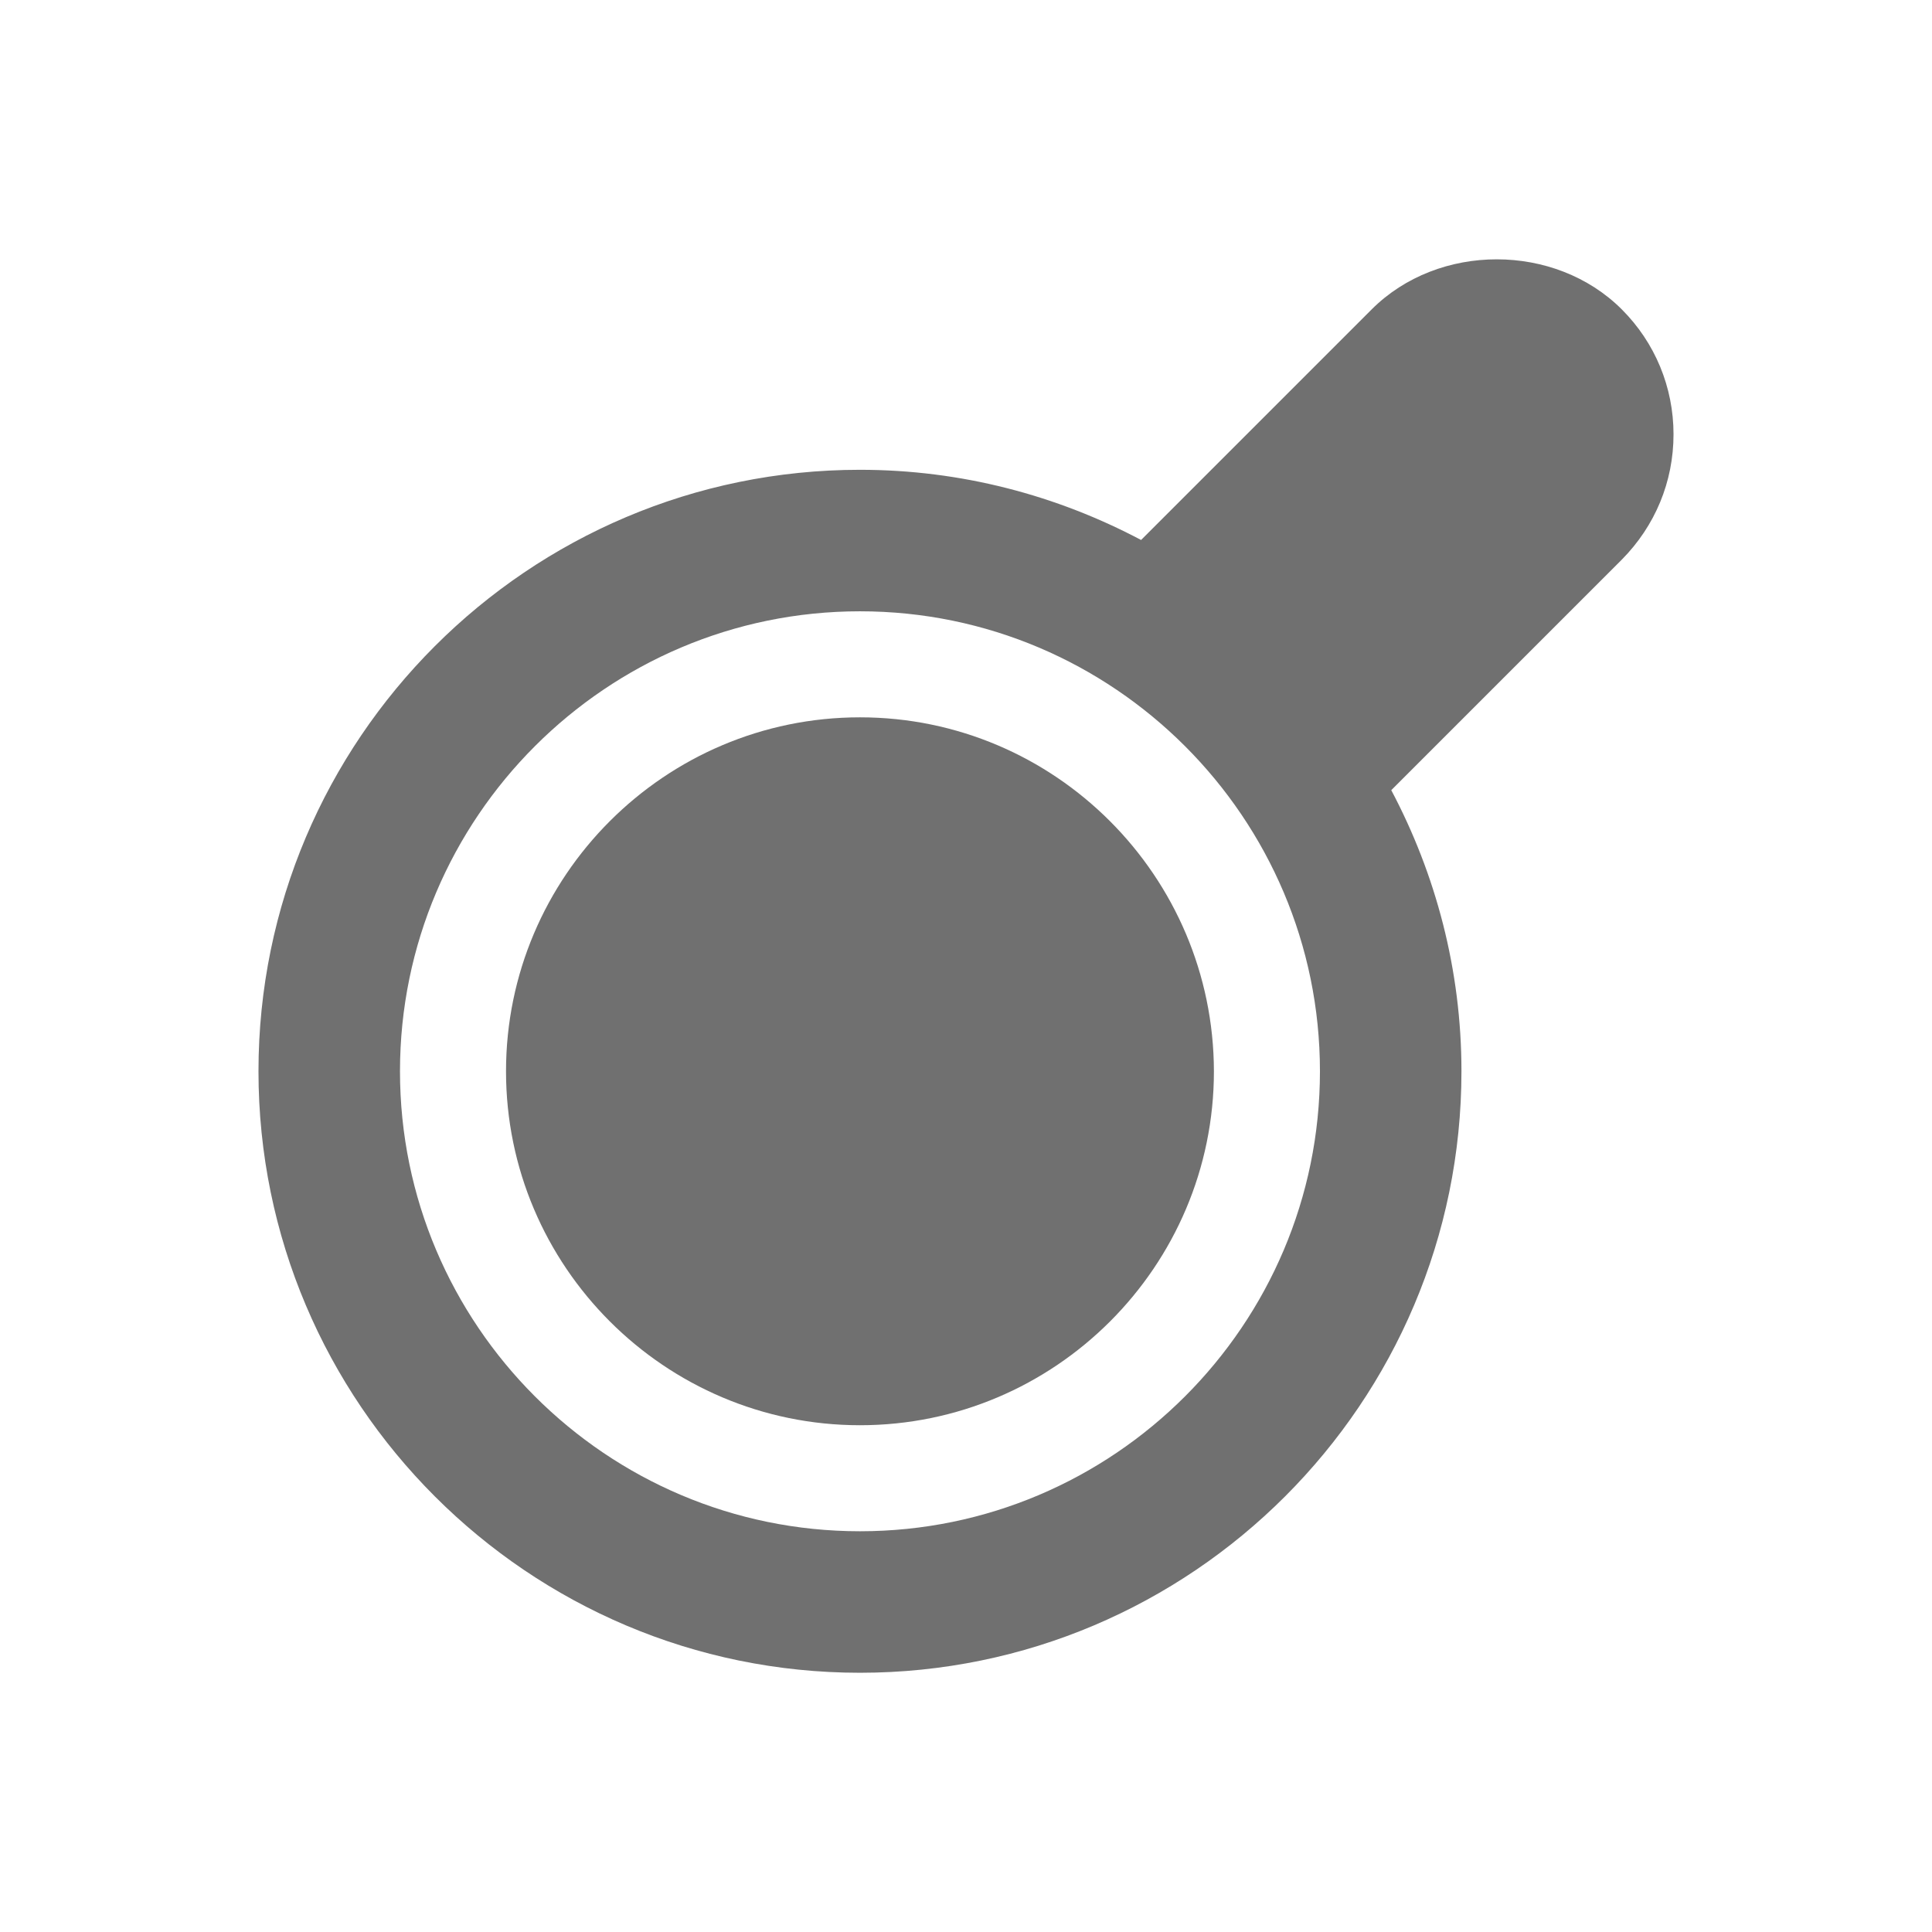 <?xml version="1.0" standalone="no"?><!DOCTYPE svg PUBLIC "-//W3C//DTD SVG 1.1//EN" "http://www.w3.org/Graphics/SVG/1.1/DTD/svg11.dtd"><svg t="1507172659900" class="icon" style="" viewBox="0 0 1024 1024" version="1.1" xmlns="http://www.w3.org/2000/svg" p-id="10537" xmlns:xlink="http://www.w3.org/1999/xlink" width="64" height="64"><defs><style type="text/css"></style></defs><path d="M887 230.2c0-25-9.8-48.6-27.4-66.2-35.4-35.4-97.2-35.4-132.6 0l-122.2 122.2c-44.6-23.6-95.2-37.2-149-37.2-175.8 0-318.8 143-318.8 318.8S280 886.6 455.8 886.6s318.8-143 318.8-318.8c0-53.8-13.6-104.4-37.2-149l122.2-122.2c17.6-17.8 27.4-41.2 27.4-66.4zM455.8 811.6c-134.4 0-243.8-109.4-243.8-243.8S321.4 324 455.8 324s243.8 109.4 243.8 243.8-109.4 243.8-243.8 243.8z" fill="#707070" p-id="10538"></path><path d="M455.8 380.2c-103.4 0-187.6 84.2-187.6 187.6 0 103.4 84.2 187.6 187.6 187.6 103.4 0 187.6-84.2 187.6-187.6-0.2-103.4-84.2-187.6-187.6-187.6z" fill="#707070" p-id="10539"></path></svg>
